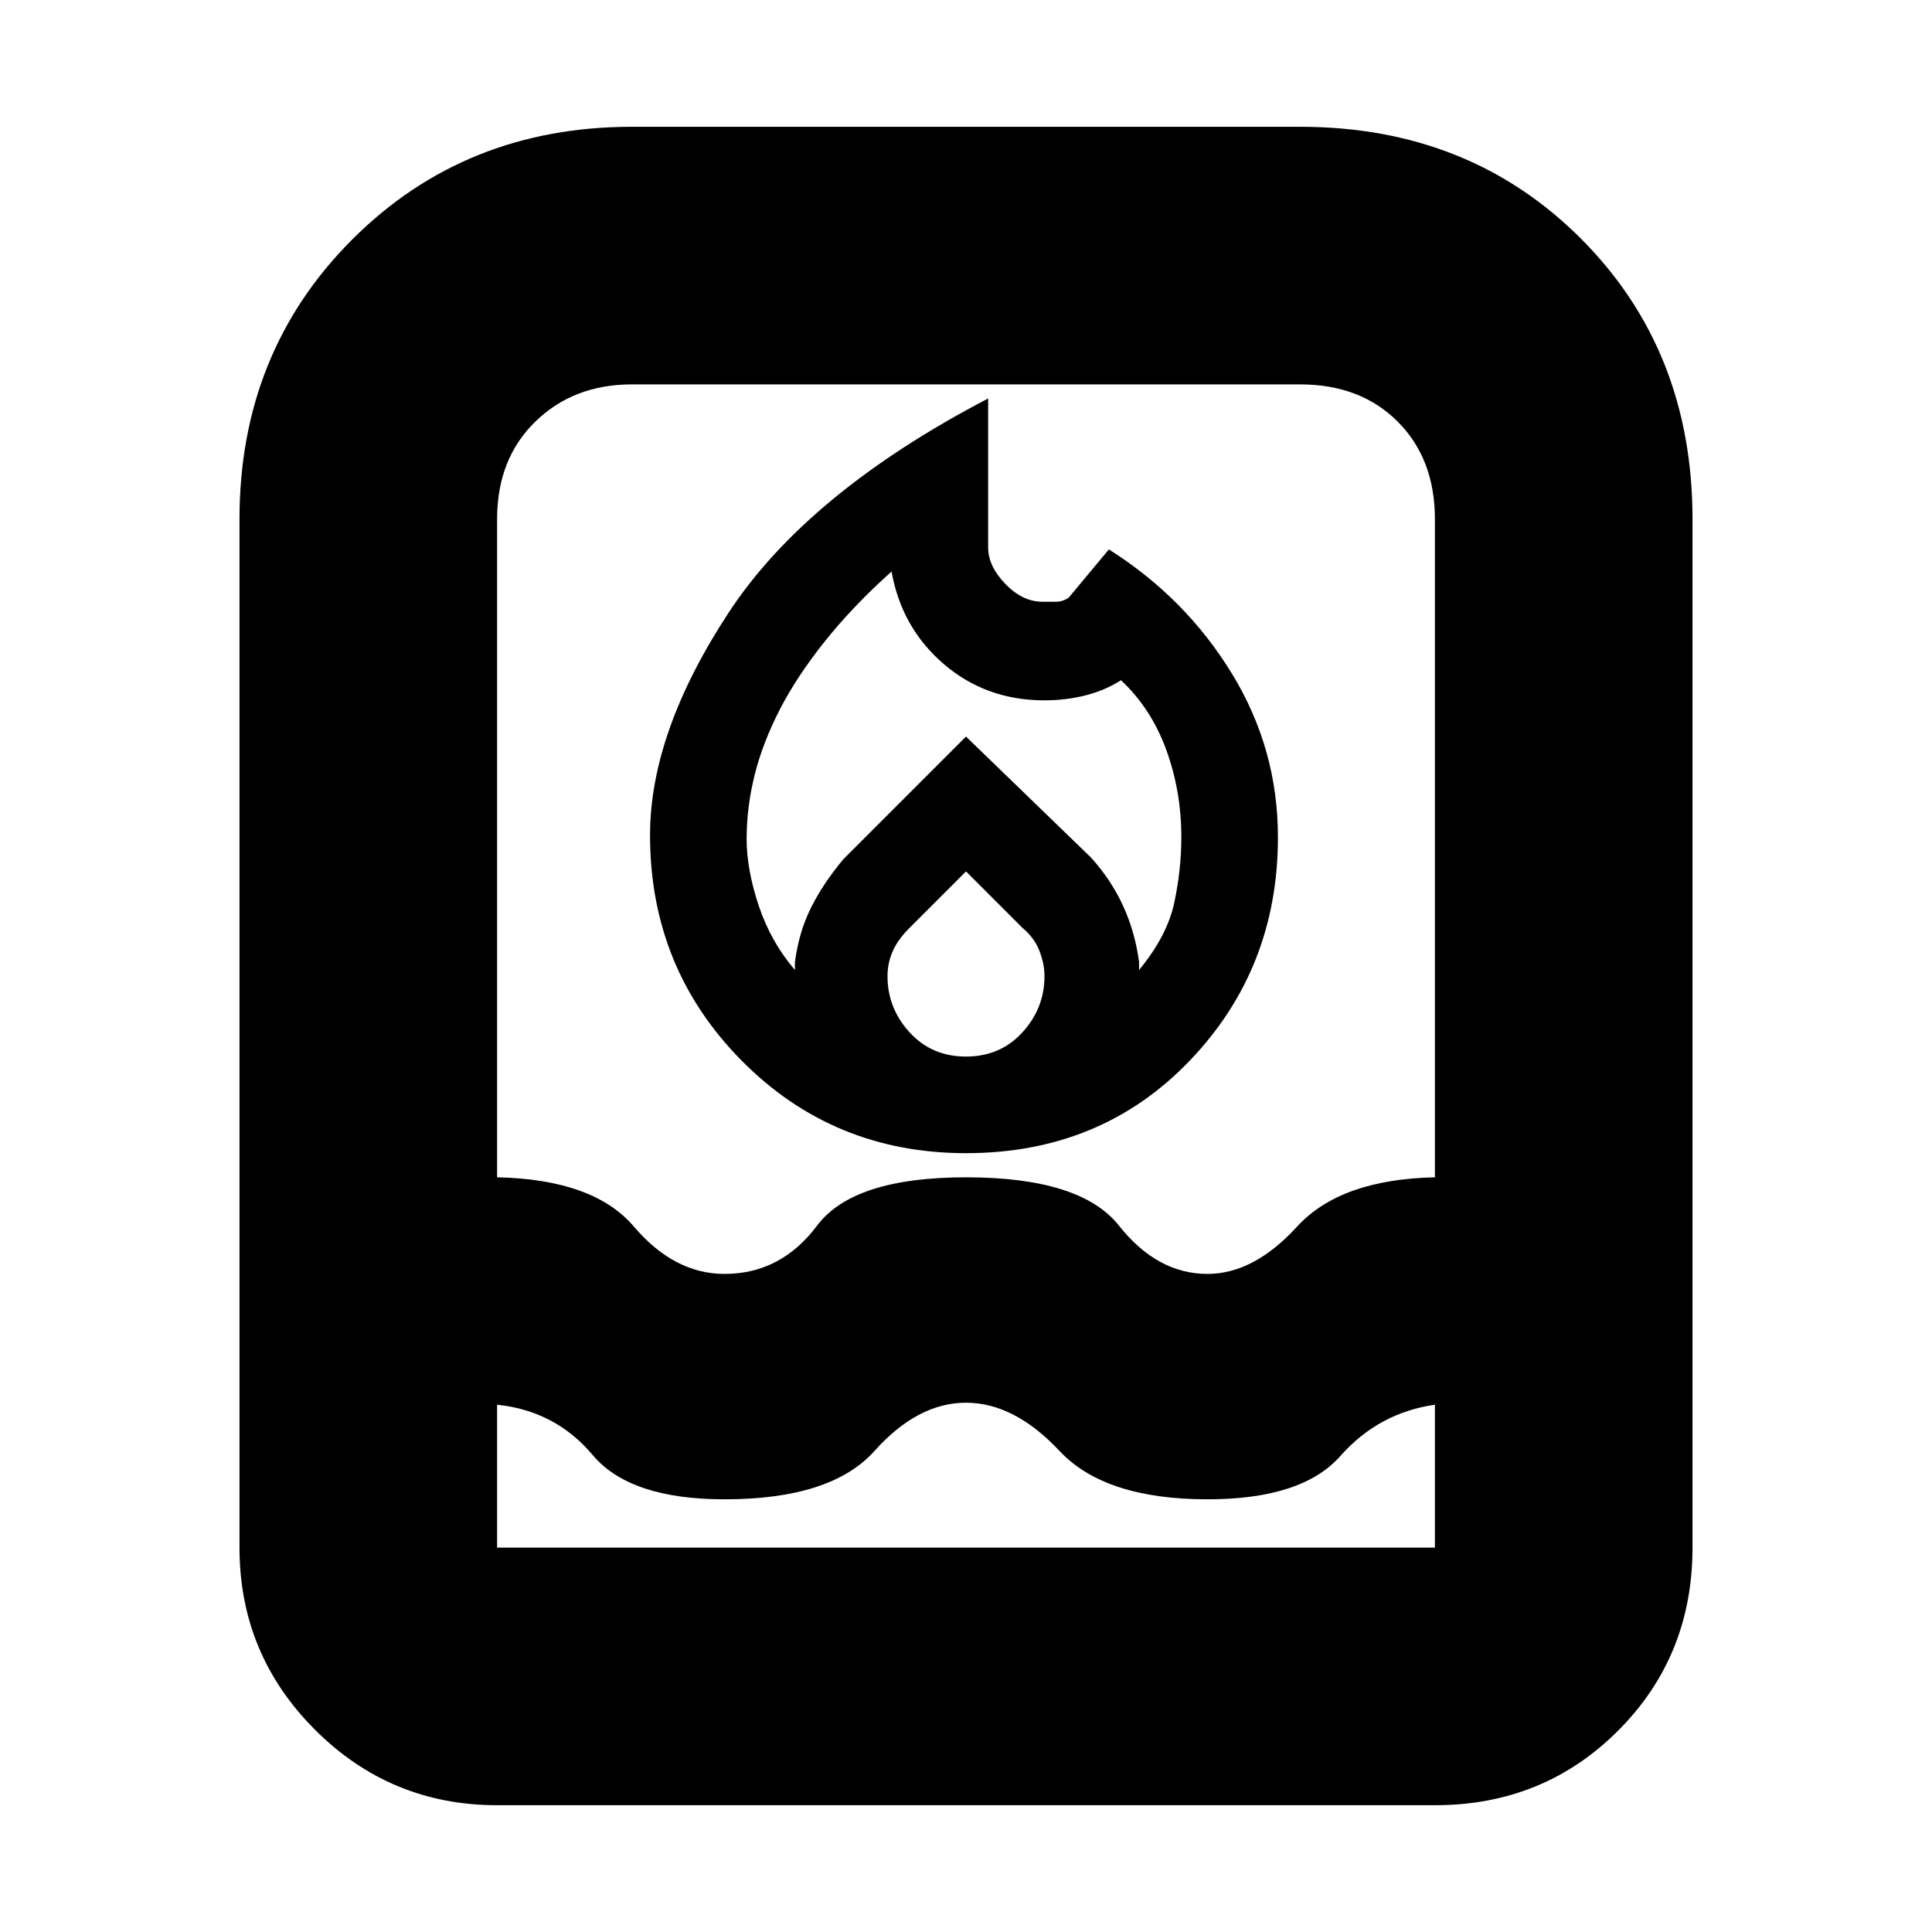 <svg xmlns="http://www.w3.org/2000/svg" height="20" viewBox="0 -960 960 960" width="20"><path d="M371-543.06q0 15.06 6 33.06t18 32v-4q2-15 8-27t16-24l61-61 62 60q10 11 16 24t8 28v4q14-17 17.5-33.5T587-544q0-22.87-7.5-43.44Q572-608 557-622q-7.76 5-17.51 7.5-9.75 2.5-20.49 2.5-29 0-50-18t-26-46q-19 17-33 34.5t-22.5 34Q379-591 375-575t-4 31.94ZM480-527l-28 28q-6 6-8.5 11.85-2.5 5.84-2.5 12.15 0 16 11 28t28 12q17 0 28-12t11-28q0-6-2.5-12.5T508-499l-28-28Zm11-235v74q0 9.3 8.54 18.15Q508.07-661 518-661h6.67q3.33 0 6.33-2l20-24q38 24 61 61.5t23 81.5q0 65.45-44 111.22Q547-387 480-387q-66 0-111.5-46T323-545q0-51 39-110.5T491-762ZM247-63q-52.98 0-90.49-37.51T119-191v-511q0-82.97 56.01-138.99Q231.02-897 314-897h332q83.97 0 139.49 55.51Q841-785.97 841-702v511q0 53.98-37.01 90.99Q766.97-63 713-63H247Zm0-199v71h466v-71q-28 4-47 25.5T600-215q-51 0-73.5-24T480-263q-24 0-45.5 24T360-215q-47 0-65.5-22T247-262Zm113-65q28 0 46-24t74-24q57 0 76 24t44 24q23 0 44.5-23.5T713-375v-327q0-30-18.5-48.5T646-769H314q-29 0-48 18.5T247-702v327q48 1 68 24.5t45 23.5Z"/></svg>